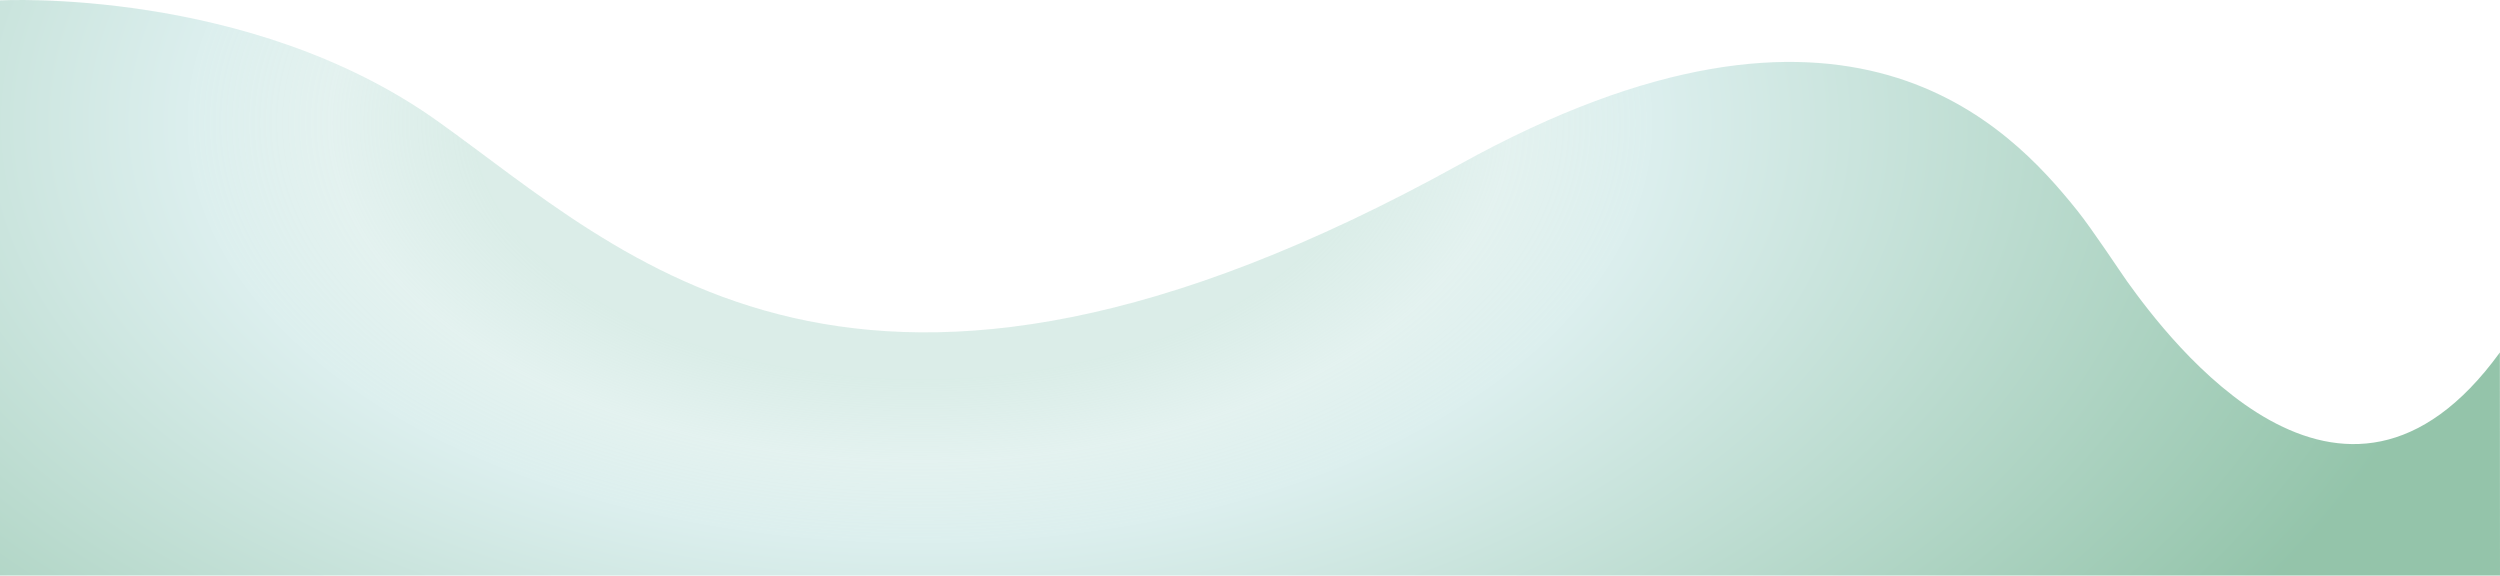 <?xml version="1.0" encoding="UTF-8" standalone="no"?>
<!-- Created with Inkscape (http://www.inkscape.org/) -->

<svg
   width="41.91in"
   height="9.648in"
   viewBox="0 0 1064.526 245.057"
   version="1.1"
   id="svg1"
   inkscape:export-filename="deco-wave.svg"
   inkscape:export-xdpi="96"
   inkscape:export-ydpi="96"
   xmlns:inkscape="http://www.inkscape.org/namespaces/inkscape"
   xmlns:sodipodi="http://sodipodi.sourceforge.net/DTD/sodipodi-0.dtd"
   xmlns:xlink="http://www.w3.org/1999/xlink"
   xmlns="http://www.w3.org/2000/svg"
   xmlns:svg="http://www.w3.org/2000/svg">
  <sodipodi:namedview
     id="namedview1"
     pagecolor="#ffffff"
     bordercolor="#000000"
     borderopacity="0.25"
     inkscape:showpageshadow="2"
     inkscape:pageopacity="0.0"
     inkscape:pagecheckerboard="0"
     inkscape:deskcolor="#d1d1d1"
     inkscape:document-units="mm"
     showguides="true" />
  <defs
     id="defs1">
    <linearGradient
       id="linearGradient2684"
       inkscape:collect="always">
      <stop
         style="stop-color:#bcded4;stop-opacity:0.547;"
         offset="0.283"
         id="stop2685" />
      <stop
         style="stop-color:#baded8;stop-opacity:0.4;"
         offset="0.375"
         id="stop2686" />
      <stop
         style="stop-color:#b9dfdd;stop-opacity:0.5;"
         offset="0.466"
         id="stop2683" />
      <stop
         style="stop-color:#298a56;stop-opacity:0.5;"
         offset="1"
         id="stop2684" />
    </linearGradient>
    <radialGradient
       inkscape:collect="always"
       xlink:href="#linearGradient2684"
       id="radialGradient2682"
       gradientUnits="userSpaceOnUse"
       gradientTransform="matrix(3.57,0,0,2.048,1829.754,-386.552)"
       cx="-456.965"
       cy="417.994"
       fx="-456.965"
       fy="417.994"
       r="187.468" />
  </defs>
  <g
     inkscape:label="layer"
     inkscape:groupmode="layer"
     id="layer1"
     transform="translate(193.328,-417.155)">
    <path
       style="font-variation-settings:normal;display:inline;opacity:1;vector-effect:none;fill:url(#radialGradient2682);fill-opacity:1;stroke:none;stroke-width:0.752;stroke-linecap:round;stroke-linejoin:miter;stroke-miterlimit:4;stroke-dasharray:none;stroke-dashoffset:0;stroke-opacity:1;-inkscape-stroke:none;stop-color:#000000;stop-opacity:1"
       d="M 871.142,567.231 C 803.985,659.826 730.243,561.835 712.358,536.89 709.817,533.346 697.602,514.802 691.185,506.807 662.295,470.811 593.364,395.765 428.388,487.047 171.367,629.257 72.79,525.396 -7.394,468.453 -87.578,411.511 -193.328,417.322 -193.328,417.322 V 662.211 H 871.198 Z"
       id="path1-8-3"
       sodipodi:nodetypes="cssssc" />
  </g>
</svg>

